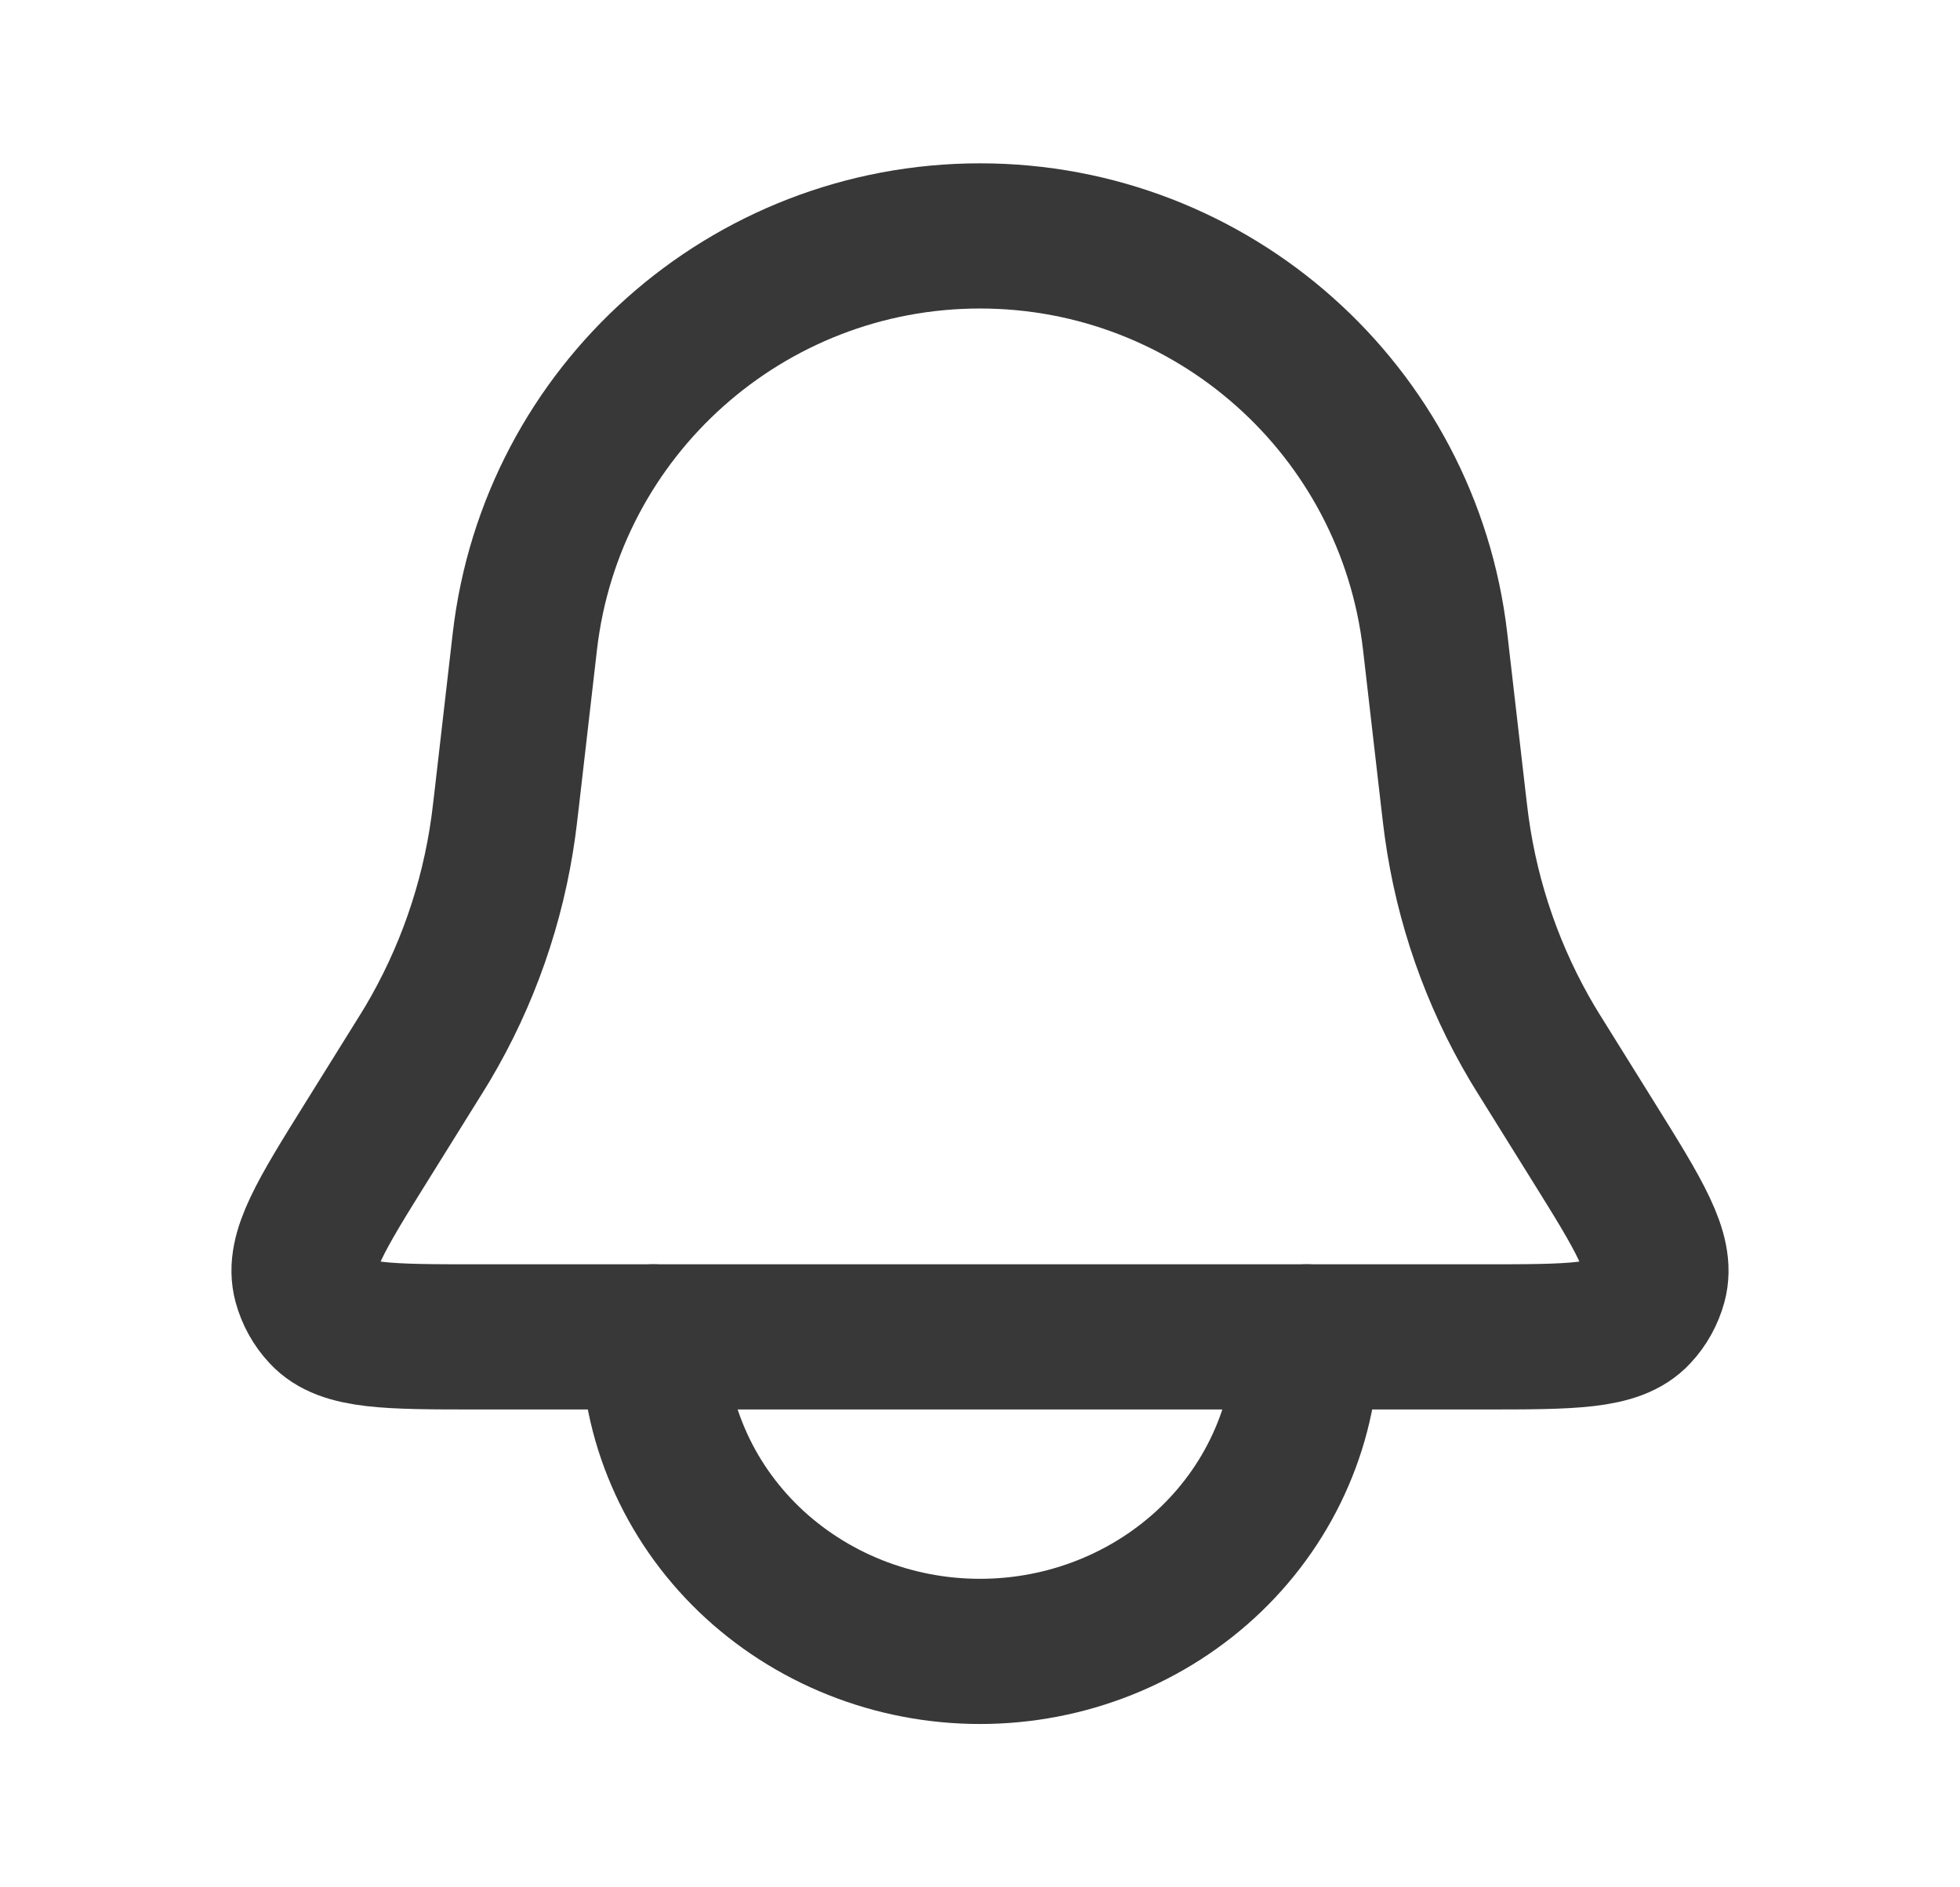 <svg width="27" height="26" viewBox="0 0 27 26" fill="none" xmlns="http://www.w3.org/2000/svg">
<path d="M7.23 8.838C7.598 5.653 10.294 3.25 13.5 3.25V3.25C16.706 3.25 19.402 5.653 19.77 8.838L20.023 11.036C20.044 11.212 20.054 11.3 20.066 11.387C20.211 12.443 20.566 13.46 21.11 14.377C21.155 14.452 21.202 14.527 21.296 14.678L21.936 15.706C22.581 16.741 22.903 17.258 22.789 17.679C22.746 17.835 22.667 17.979 22.556 18.097C22.26 18.417 21.65 18.417 20.432 18.417H6.568C5.35 18.417 4.74 18.417 4.444 18.097C4.333 17.979 4.254 17.835 4.211 17.679C4.097 17.258 4.419 16.741 5.064 15.706L5.704 14.678C5.798 14.527 5.845 14.452 5.89 14.377C6.434 13.46 6.789 12.443 6.934 11.387C6.946 11.3 6.956 11.212 6.977 11.036L7.23 8.838Z" stroke="#383838" stroke-width="2"/>
<path d="M9 18.417C9 18.986 9.116 19.549 9.343 20.075C9.569 20.601 9.9 21.078 10.318 21.481C10.736 21.883 11.232 22.202 11.778 22.42C12.324 22.638 12.909 22.75 13.5 22.75C14.091 22.75 14.676 22.638 15.222 22.42C15.768 22.202 16.264 21.883 16.682 21.481C17.1 21.078 17.431 20.601 17.657 20.075C17.884 19.549 18 18.986 18 18.417" stroke="#383838" stroke-width="2" stroke-linecap="round"/>
</svg>

